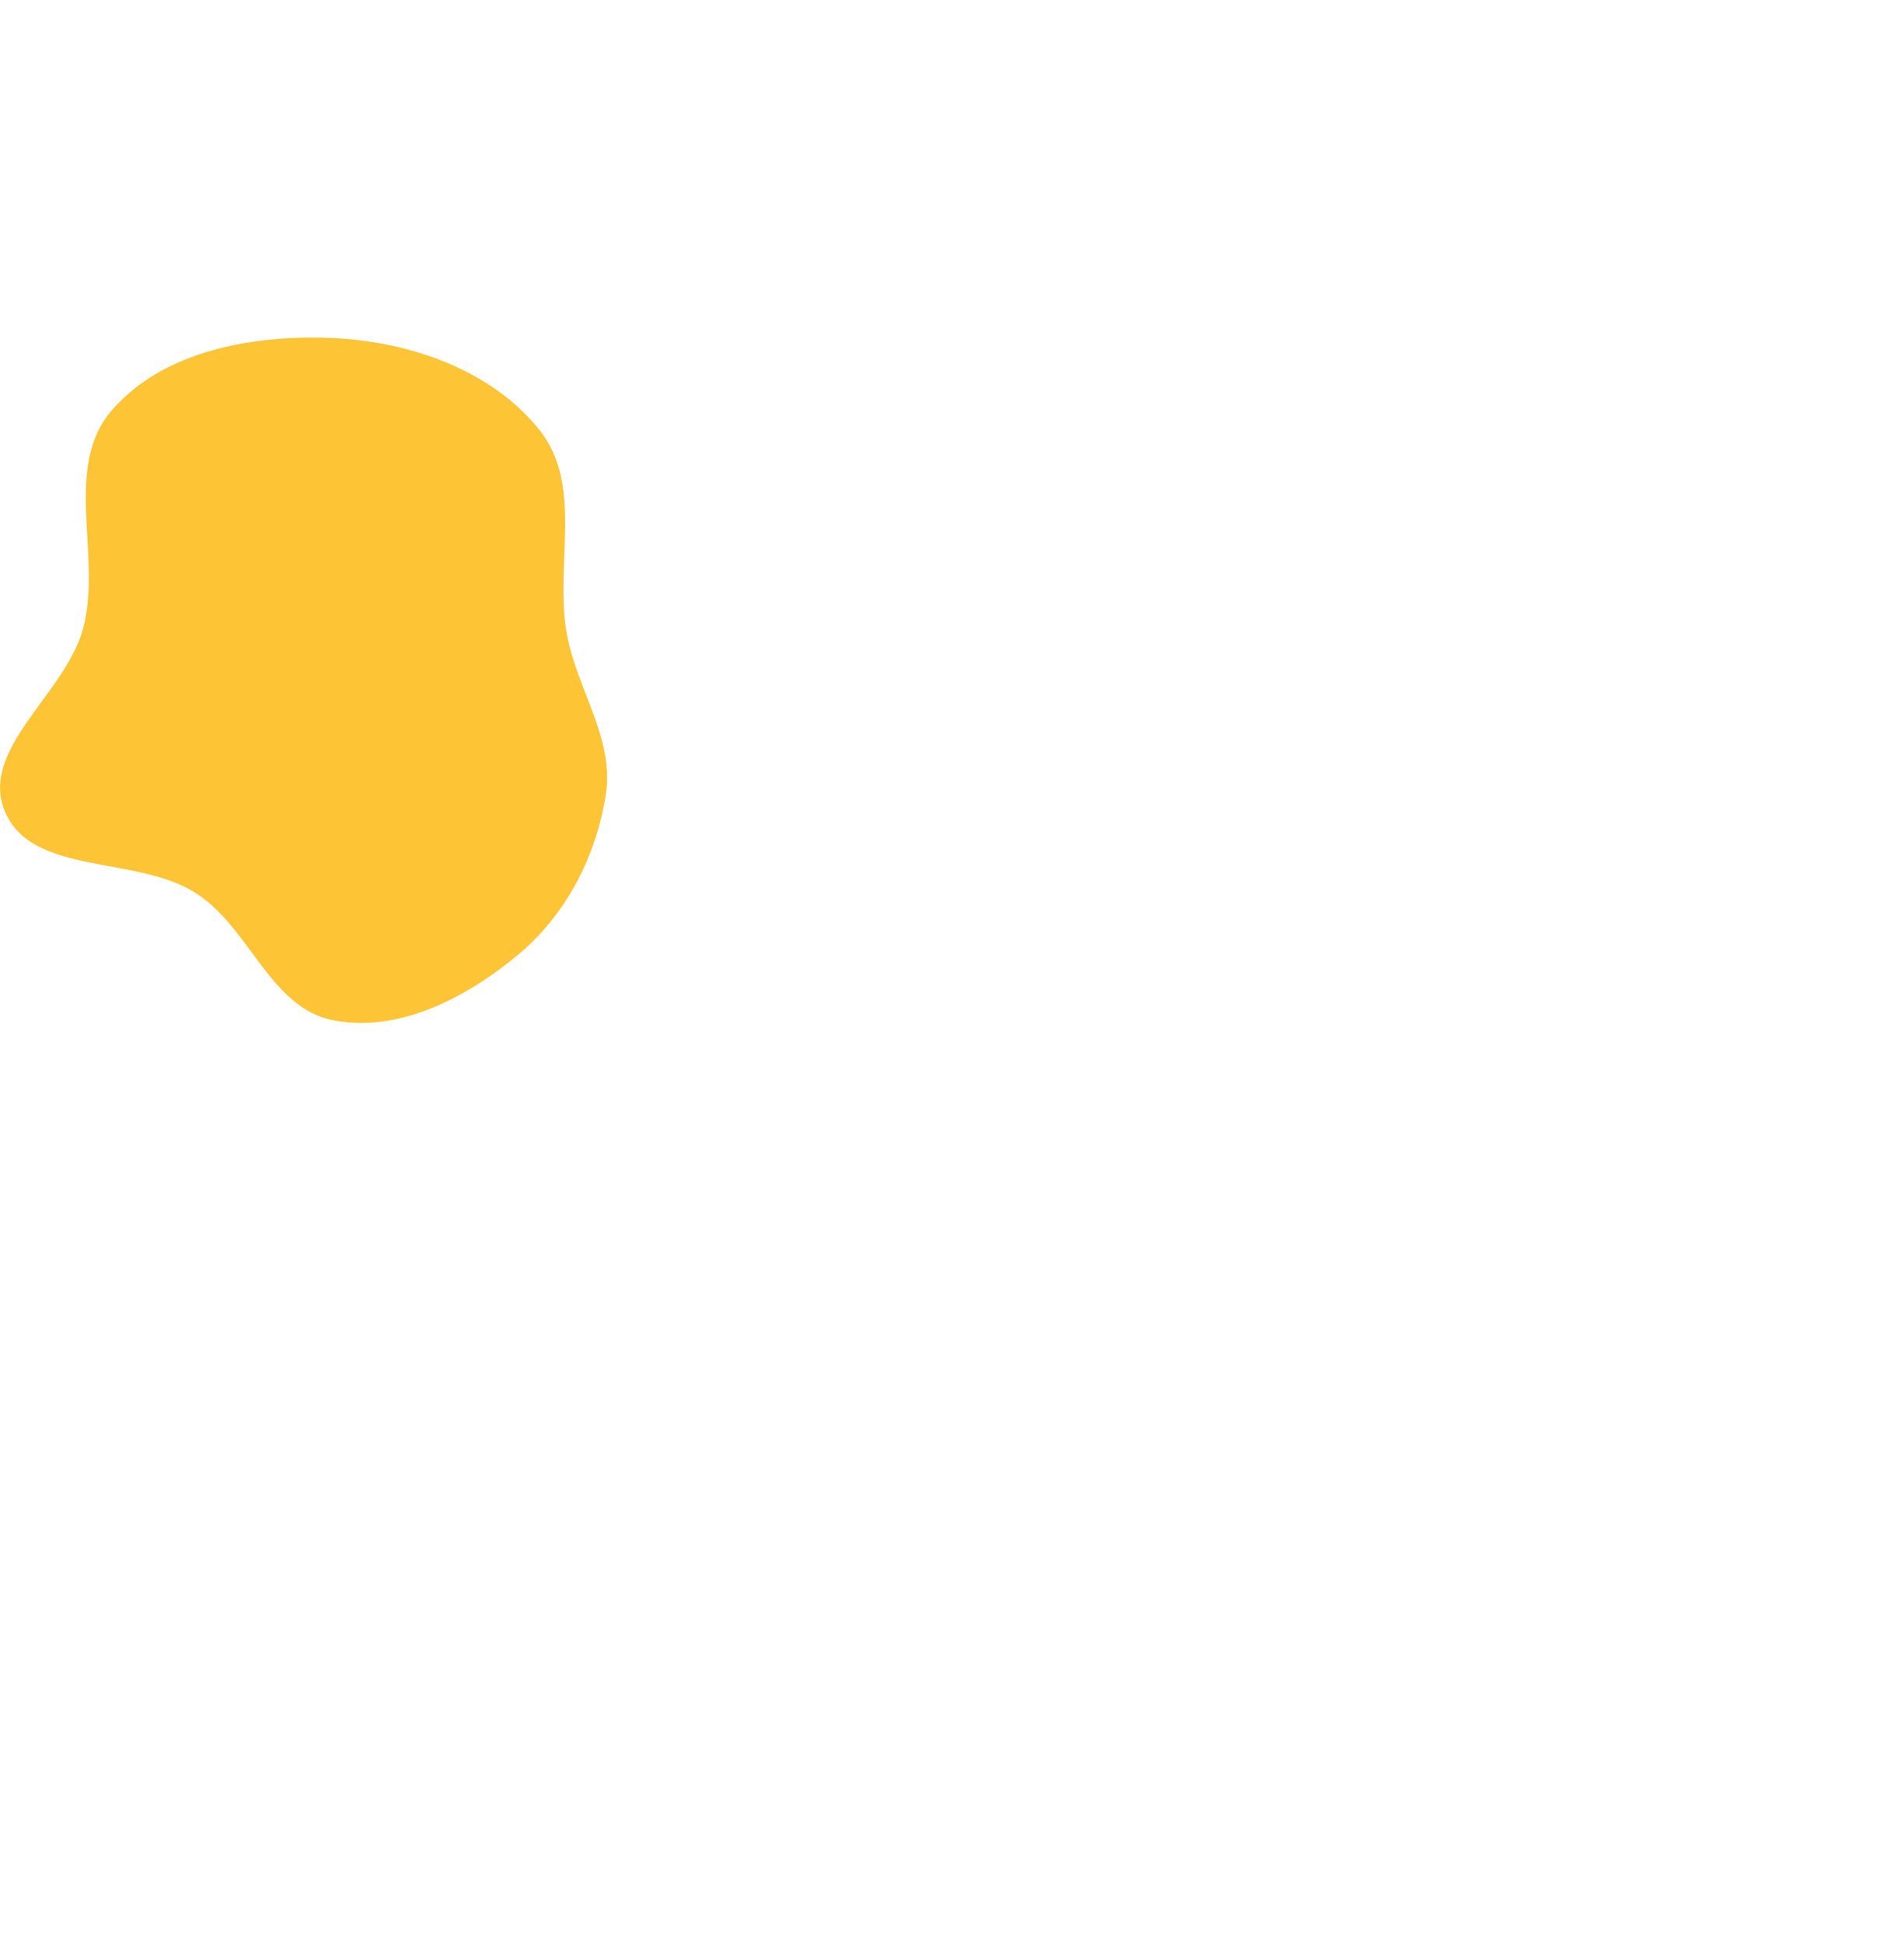 <svg width="2437" height="2488" viewBox="0 0 2437 2488" fill="none" xmlns="http://www.w3.org/2000/svg">
<g clip-path="url(#clip0_35_65)">
<path fill-rule="evenodd" clip-rule="evenodd" d="M426.824 432.661C526.079 437.377 630.486 474.263 691.088 551.058C747.122 622.064 709.472 722.888 725.478 811.114C738.345 882.044 786.371 944.961 775.474 1016.2C763.401 1095.13 724.911 1170.45 662.601 1222.19C597.341 1276.37 510.905 1321.89 426.824 1305.67C345.331 1289.95 319.945 1186.82 250.319 1142.64C174.138 1094.29 41.322 1120.78 6.5 1038.91C-27.612 958.71 84.026 888.257 106.378 804.209C131.137 711.108 79.678 598.633 143.163 525.024C208.935 448.764 324.759 427.811 426.824 432.661Z" fill="#FDC435"/>
</g>
<defs>
<clipPath id="clip0_35_65">
<rect width="2436.93" height="2487.83" fill="white" transform="translate(0.069)"/>
</clipPath>
</defs>
</svg>
